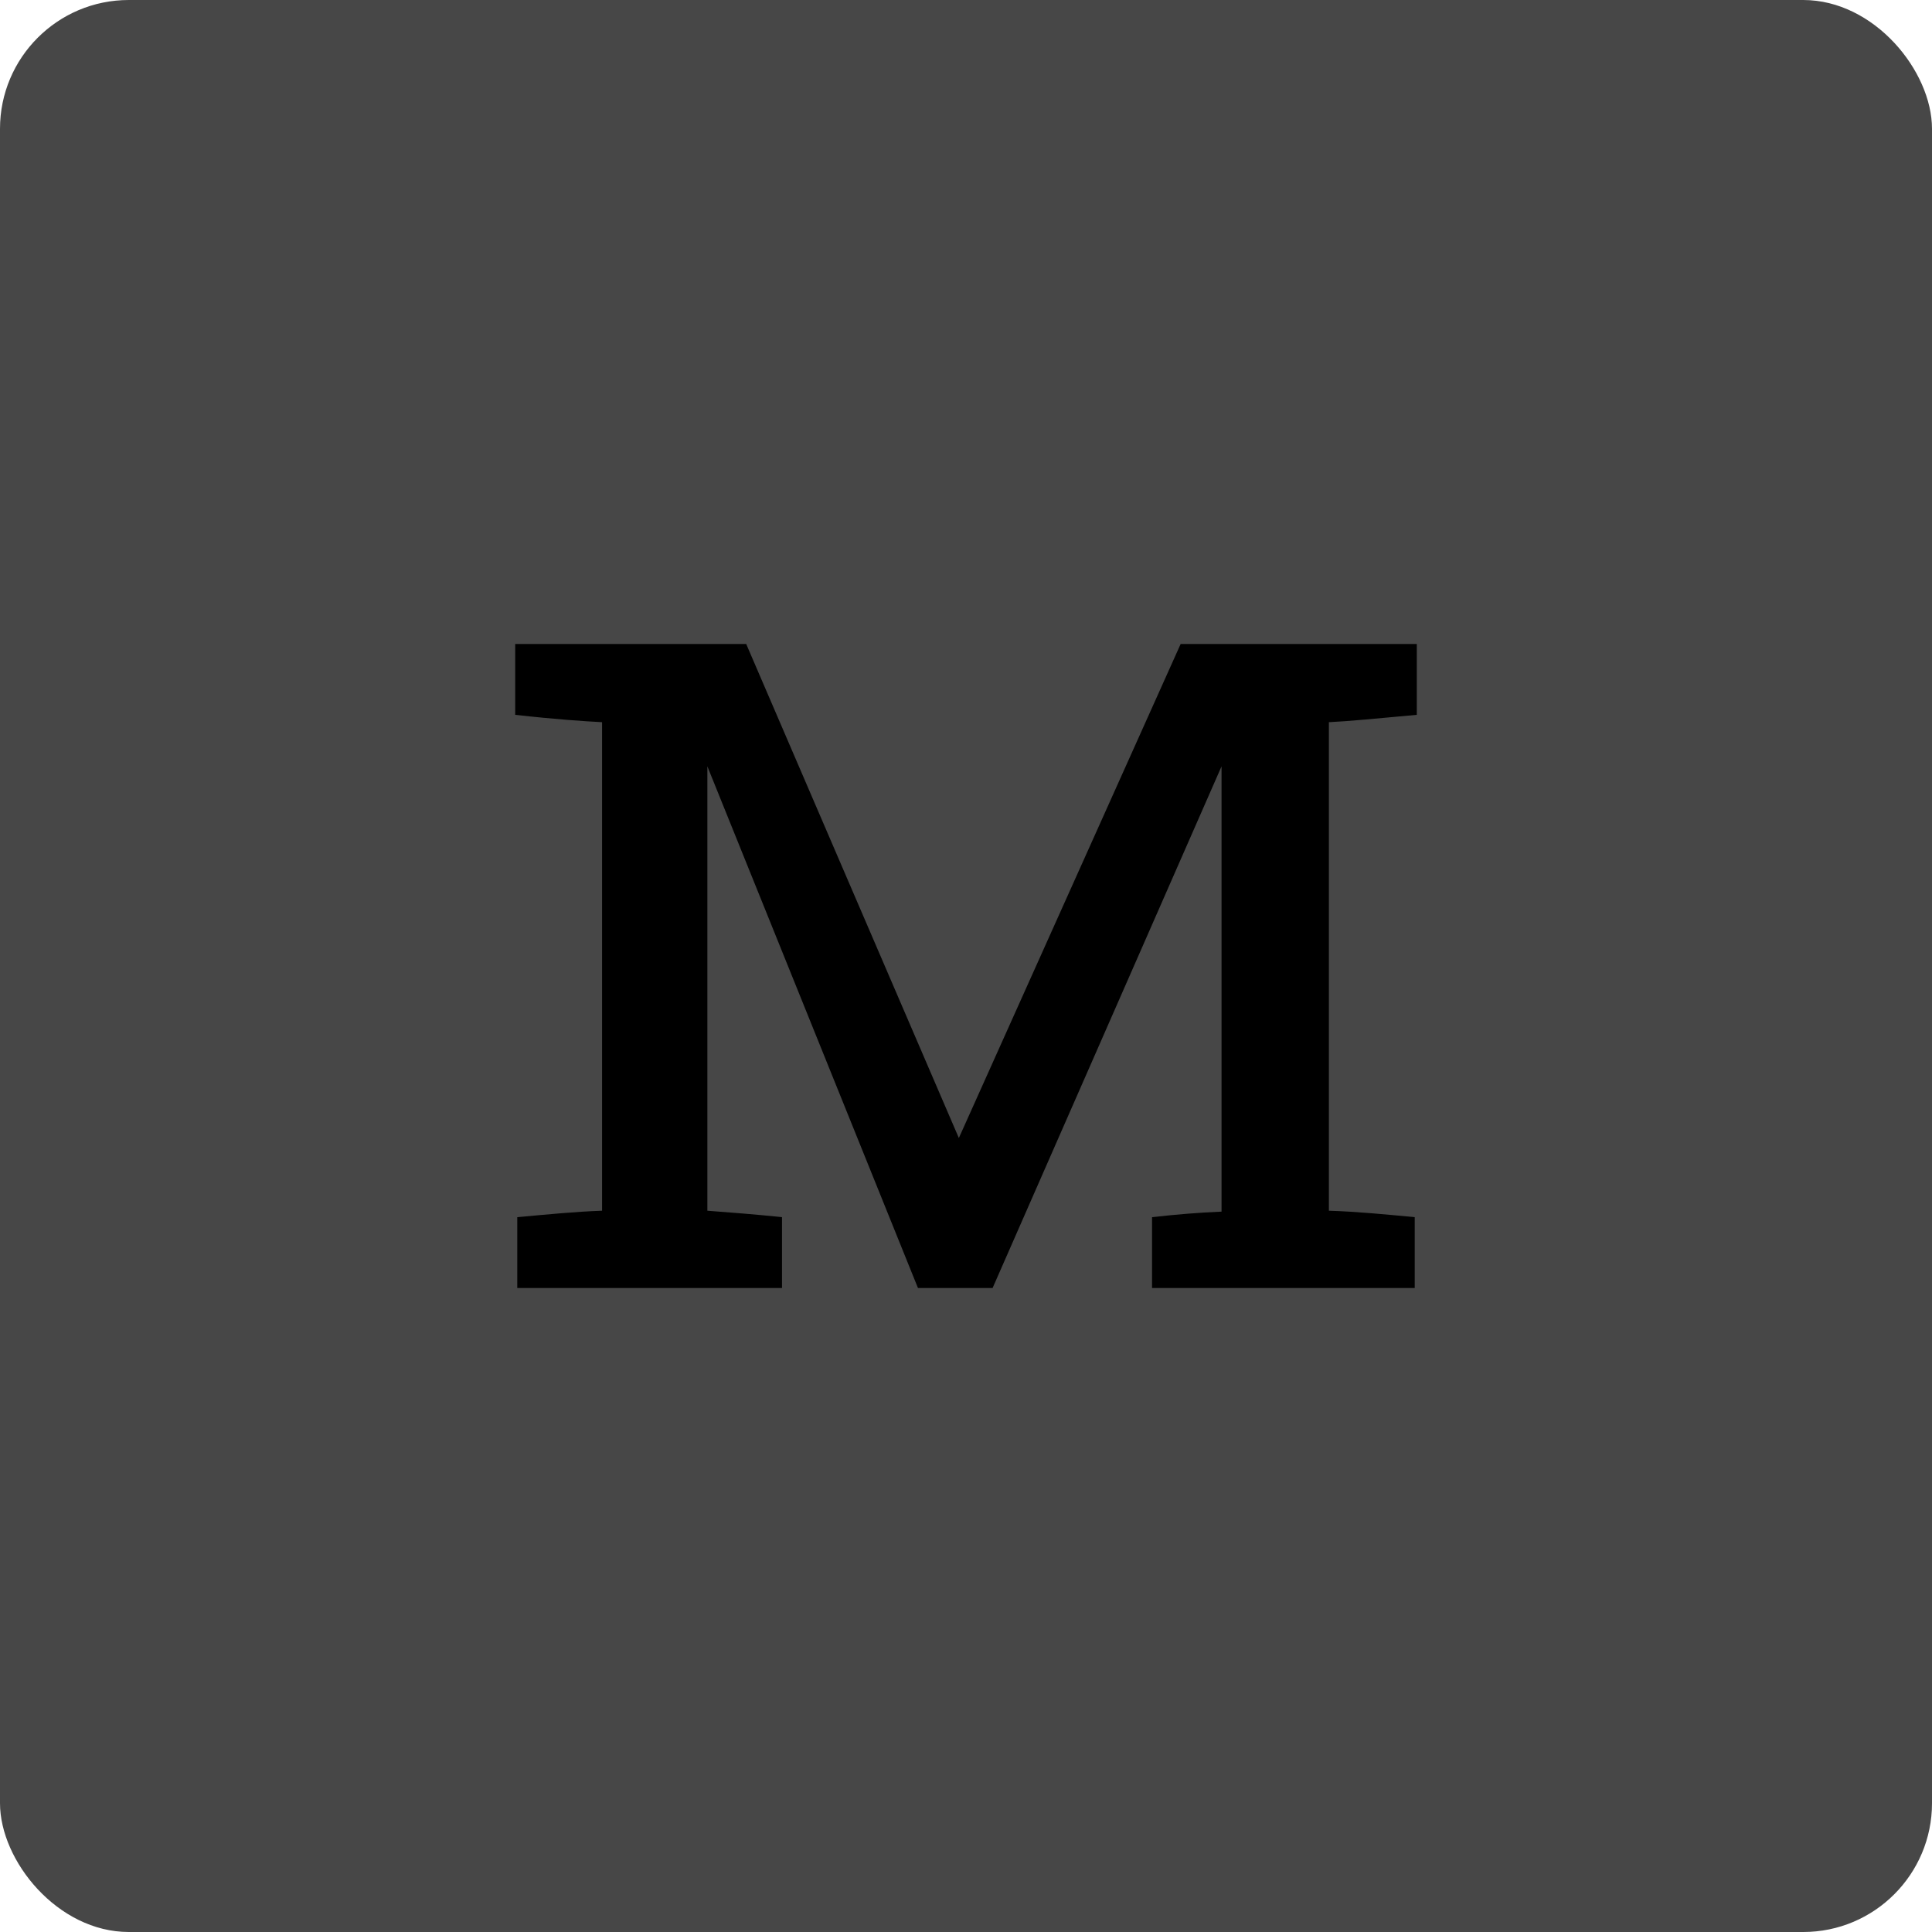<?xml version="1.0" encoding="UTF-8" standalone="no"?>
<svg width="30px" height="30px" viewBox="0 0 30 30" version="1.1" xmlns="http://www.w3.org/2000/svg" xmlns:xlink="http://www.w3.org/1999/xlink" xmlns:sketch="http://www.bohemiancoding.com/sketch/ns">
    <!-- Generator: Sketch 3.2.2 (9983) - http://www.bohemiancoding.com/sketch -->
    <title>edition-medium</title>
    <desc>Created with Sketch.</desc>
    <defs></defs>
    <g id="assets/icons" stroke="none" stroke-width="1" fill="none" fill-rule="evenodd" sketch:type="MSPage">
        <g id="edition-medium" sketch:type="MSLayerGroup">
            <rect id="Rectangle-11" fill="#474747" sketch:type="MSShapeGroup" x="0" y="0" width="30" height="30" rx="2"></rect>
            <path d="M22,10 L18.333,10 L14.889,17.671 L11.587,10 L8,10 L8,11.1 C8.635,11.171 9.079,11.2 9.349,11.214 L9.349,18.8 C8.937,18.814 8.508,18.857 8.032,18.9 L8.032,20 L12.143,20 L12.143,18.9 C11.73,18.857 11.365,18.829 10.984,18.8 L10.984,11.9 L14.254,20 L15.413,20 L18.968,11.9 L18.968,18.814 C18.619,18.829 18.27,18.857 17.889,18.9 L17.889,20 L21.968,20 L21.968,18.9 C21.508,18.857 21.079,18.814 20.635,18.8 L20.635,11.214 C20.937,11.2 21.381,11.157 22,11.1 L22,10 Z" id="M" fill="currentColor" sketch:type="MSShapeGroup"></path>
        </g>
    </g>
</svg>

